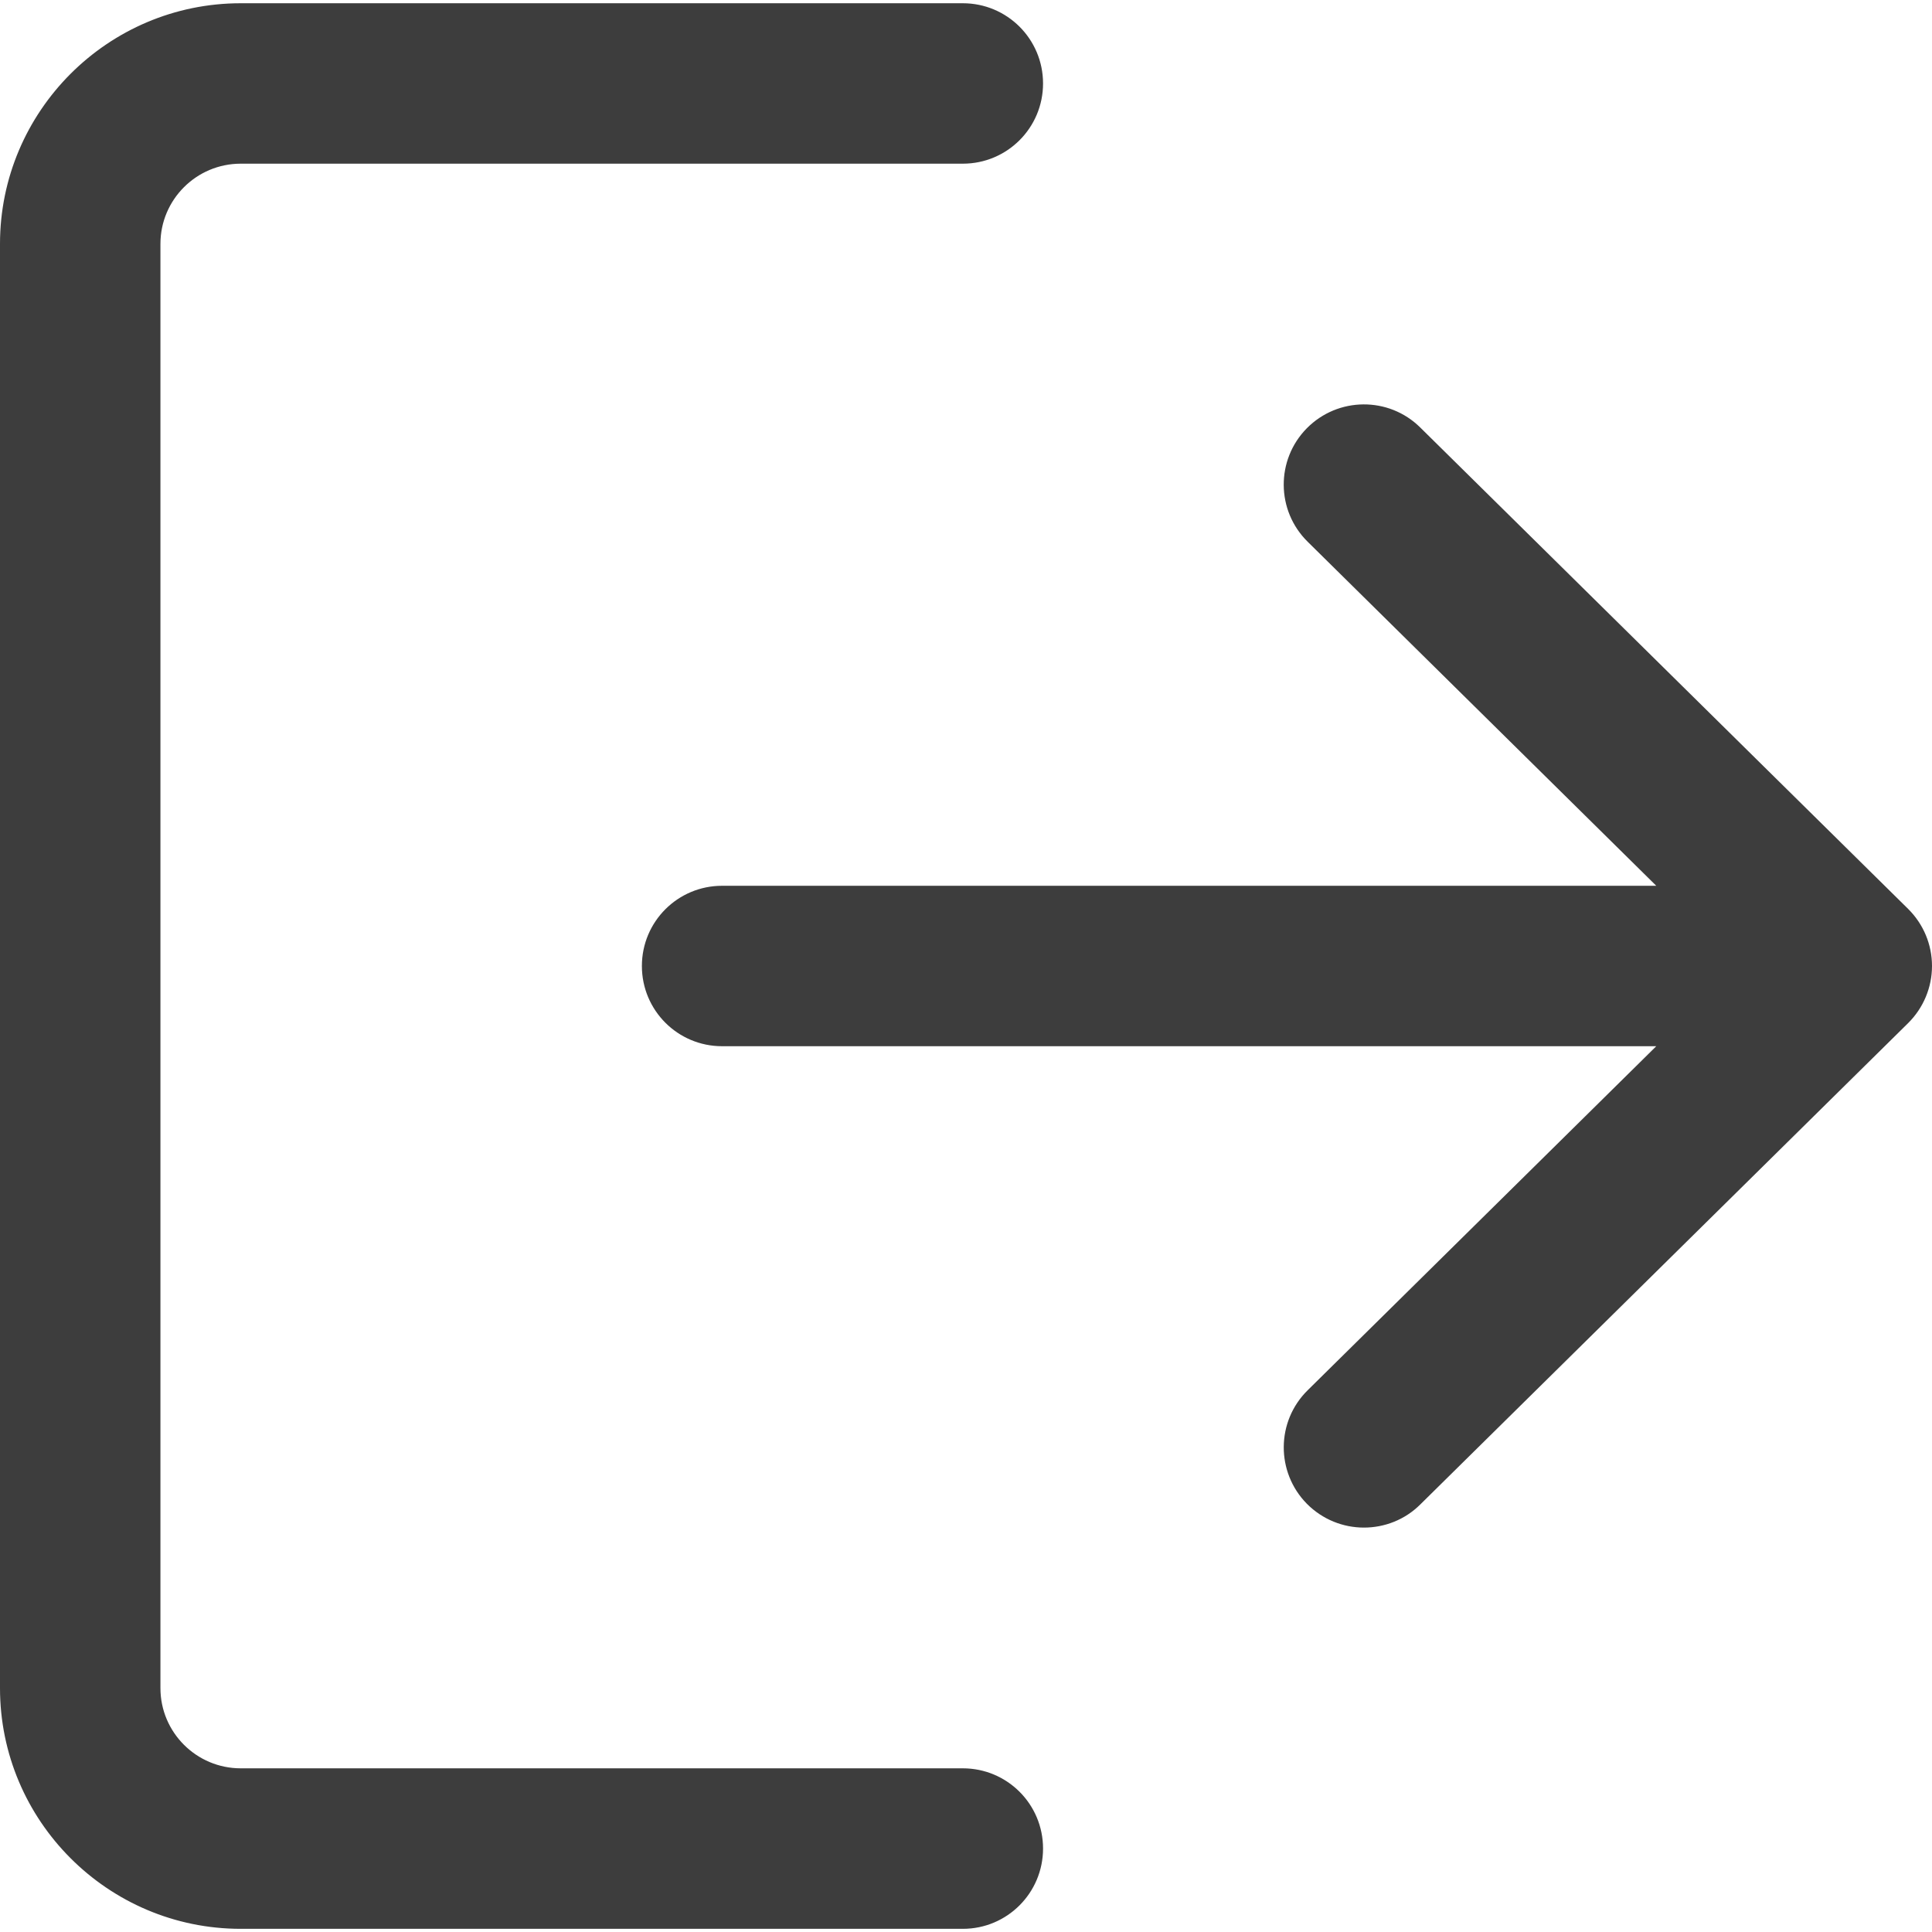 <svg width="25" height="25" viewBox="0 0 25 25" fill="none" xmlns="http://www.w3.org/2000/svg">
<g clip-path="url(#clip0)">
<path d="M12.459 22.882H3.115C2.542 22.882 2.076 22.417 2.076 21.844V3.156C2.076 2.583 2.542 2.118 3.115 2.118H12.459C13.033 2.118 13.497 1.654 13.497 1.08C13.497 0.506 13.033 0.042 12.459 0.042H3.115C1.397 0.042 0 1.439 0 3.156V21.844C0 23.561 1.397 24.959 3.115 24.959H12.459C13.033 24.959 13.497 24.494 13.497 23.92C13.497 23.346 13.033 22.882 12.459 22.882Z" fill="#3D3D3D"/>
<path d="M24.691 11.761L18.378 5.532C17.971 5.129 17.313 5.134 16.91 5.542C16.508 5.95 16.512 6.607 16.921 7.01L21.432 11.462H9.344C8.77 11.462 8.306 11.926 8.306 12.5C8.306 13.074 8.77 13.538 9.344 13.538H21.432L16.921 17.99C16.512 18.393 16.509 19.05 16.91 19.458C17.114 19.664 17.382 19.767 17.649 19.767C17.913 19.767 18.177 19.668 18.378 19.468L24.691 13.239C24.888 13.044 25 12.778 25 12.5C25 12.222 24.889 11.957 24.691 11.761Z" fill="#3D3D3D"/>
</g>
<defs>
<clipPath id="clip0">
<rect width="25" height="25" fill="white"/>
</clipPath>
</defs>
</svg>
